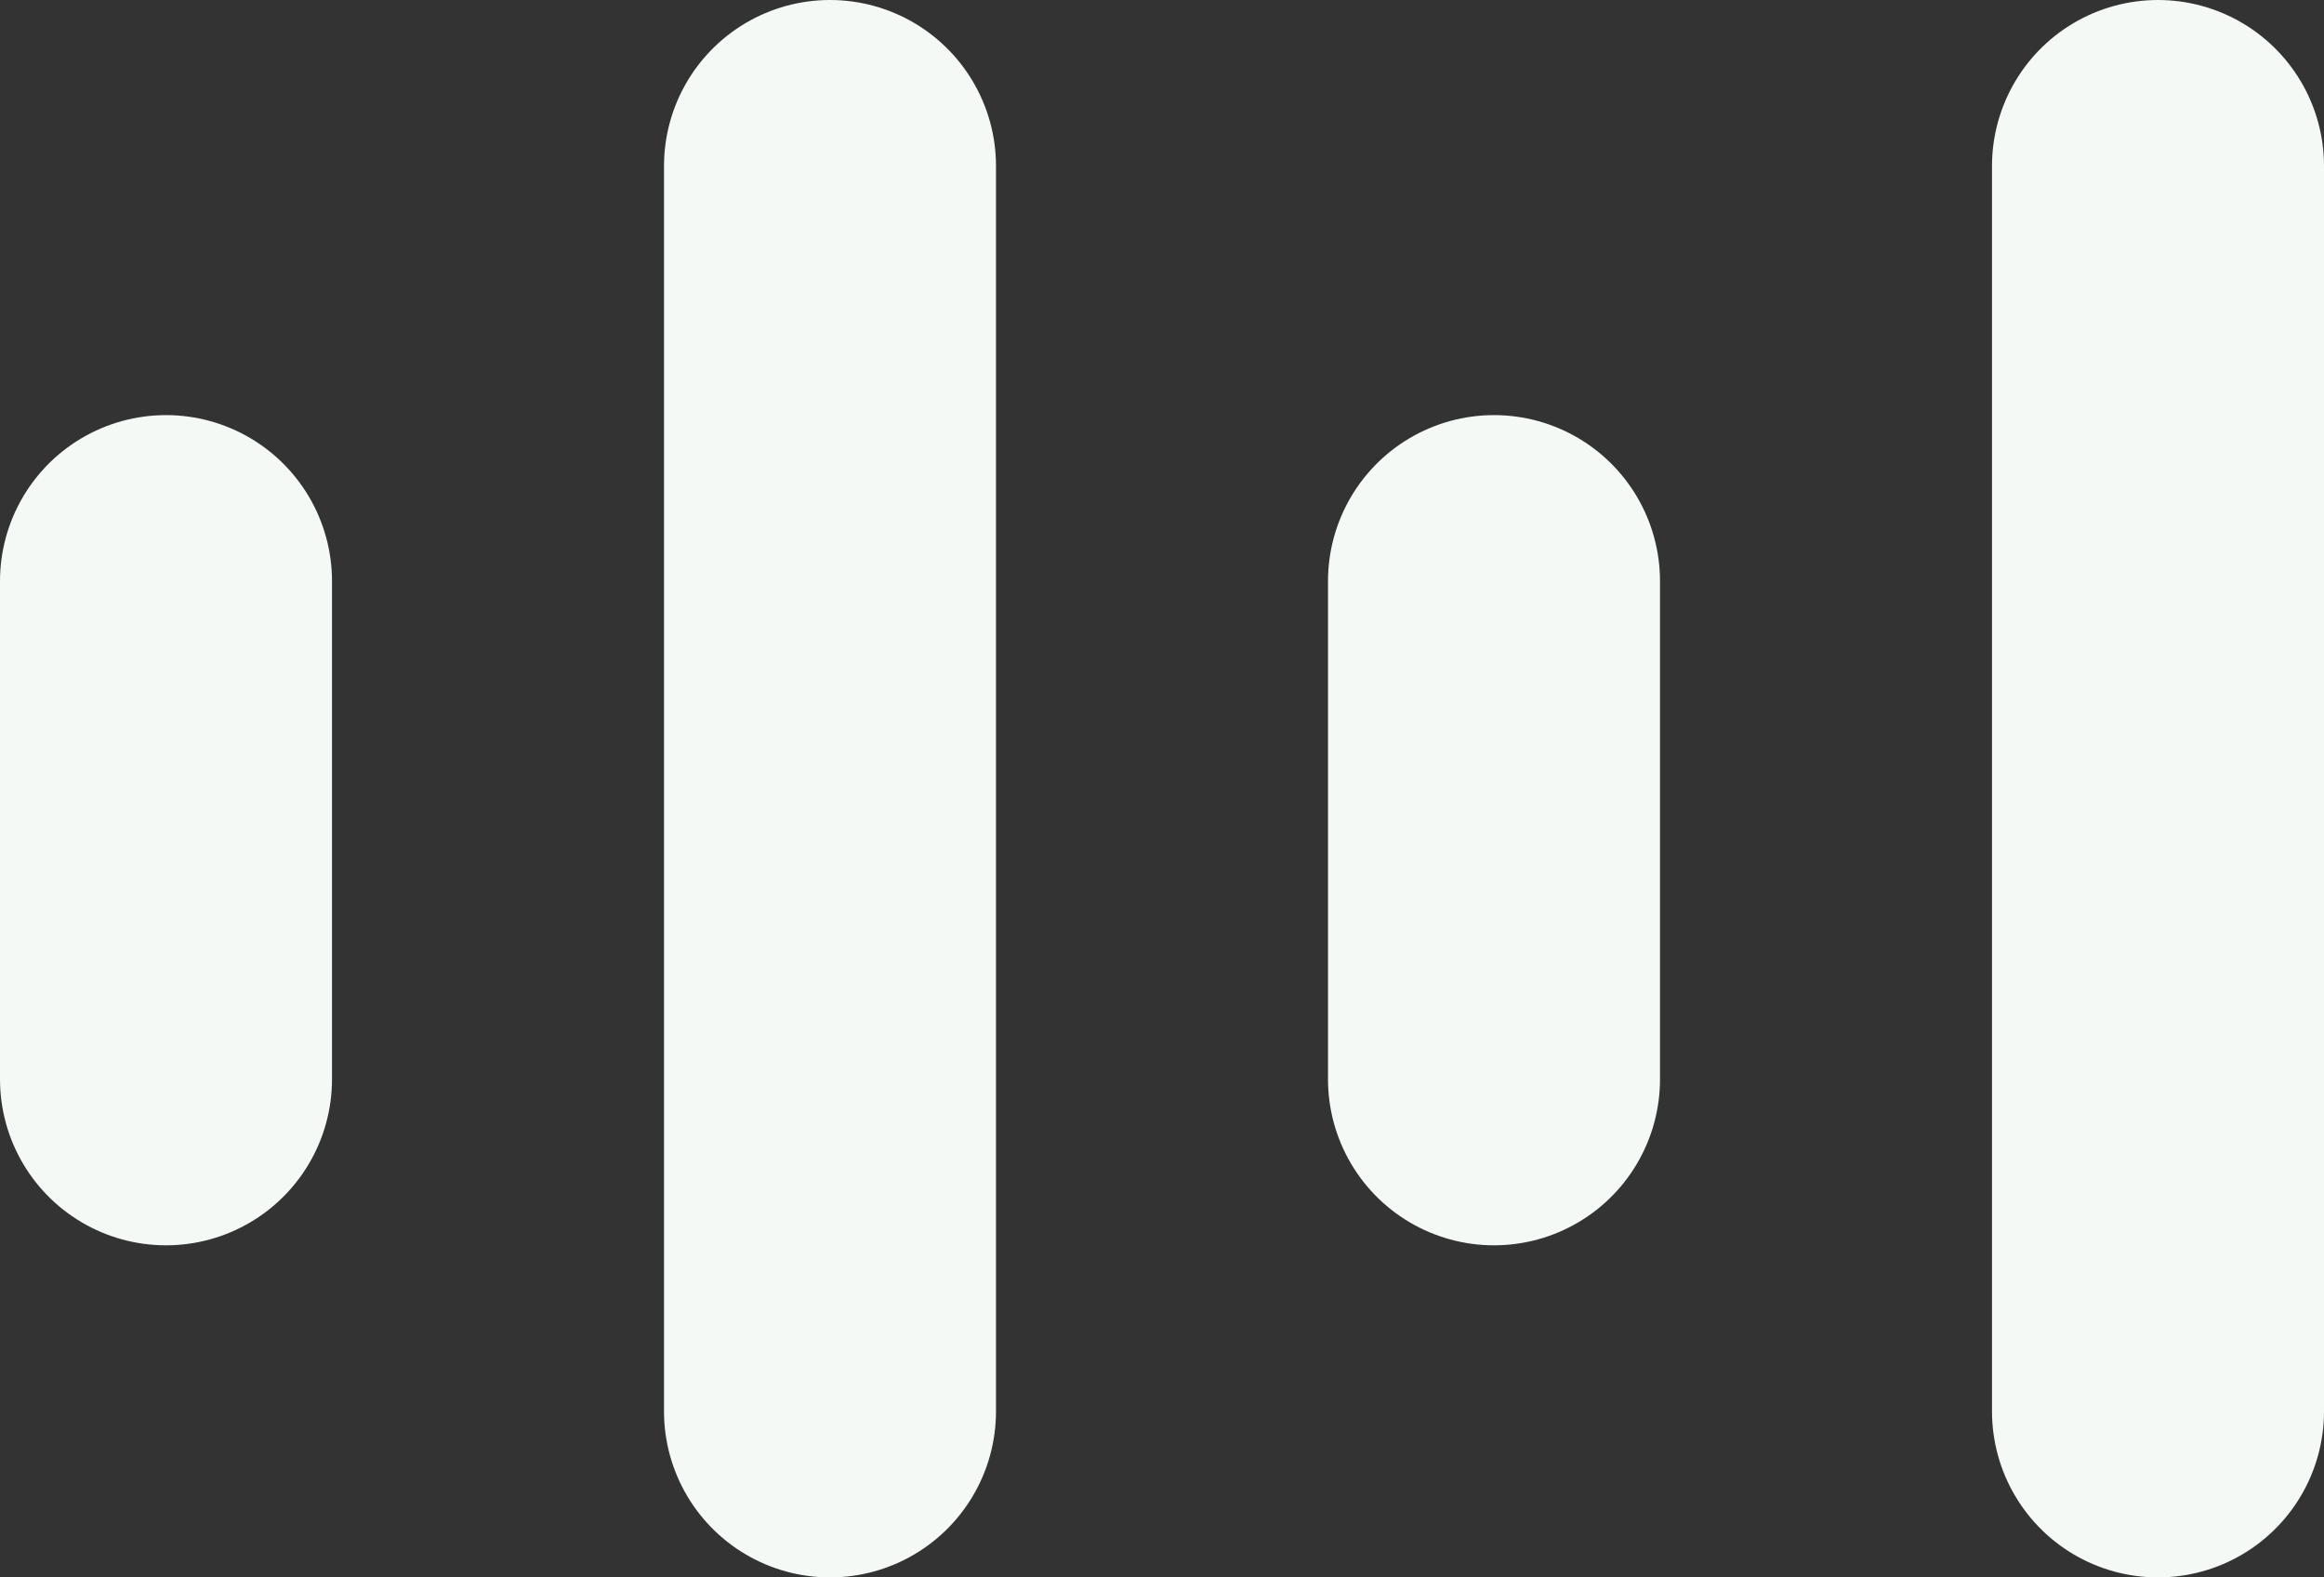<svg xmlns="http://www.w3.org/2000/svg" width="28" height="19" viewBox="0 0 28 19"><rect x="0" y="0" width="28" height="19" fill="#333333" stroke="none"/><defs><style>.a{fill:none;stroke:#f4f9f5;stroke-linecap:round;stroke-width:4px;}</style></defs><g transform="translate(-528.394 -407.5)"><path class="a" d="M201.394,6081.249v6" transform="translate(329 -5666.749)"/><path class="a" d="M201.394,6081.249v6" transform="translate(345 -5666.749)"/><path class="a" d="M201.394,6081.25v15" transform="translate(337 -5671.75)"/><path class="a" d="M201.394,6081.25v15" transform="translate(353 -5671.75)"/></g></svg>